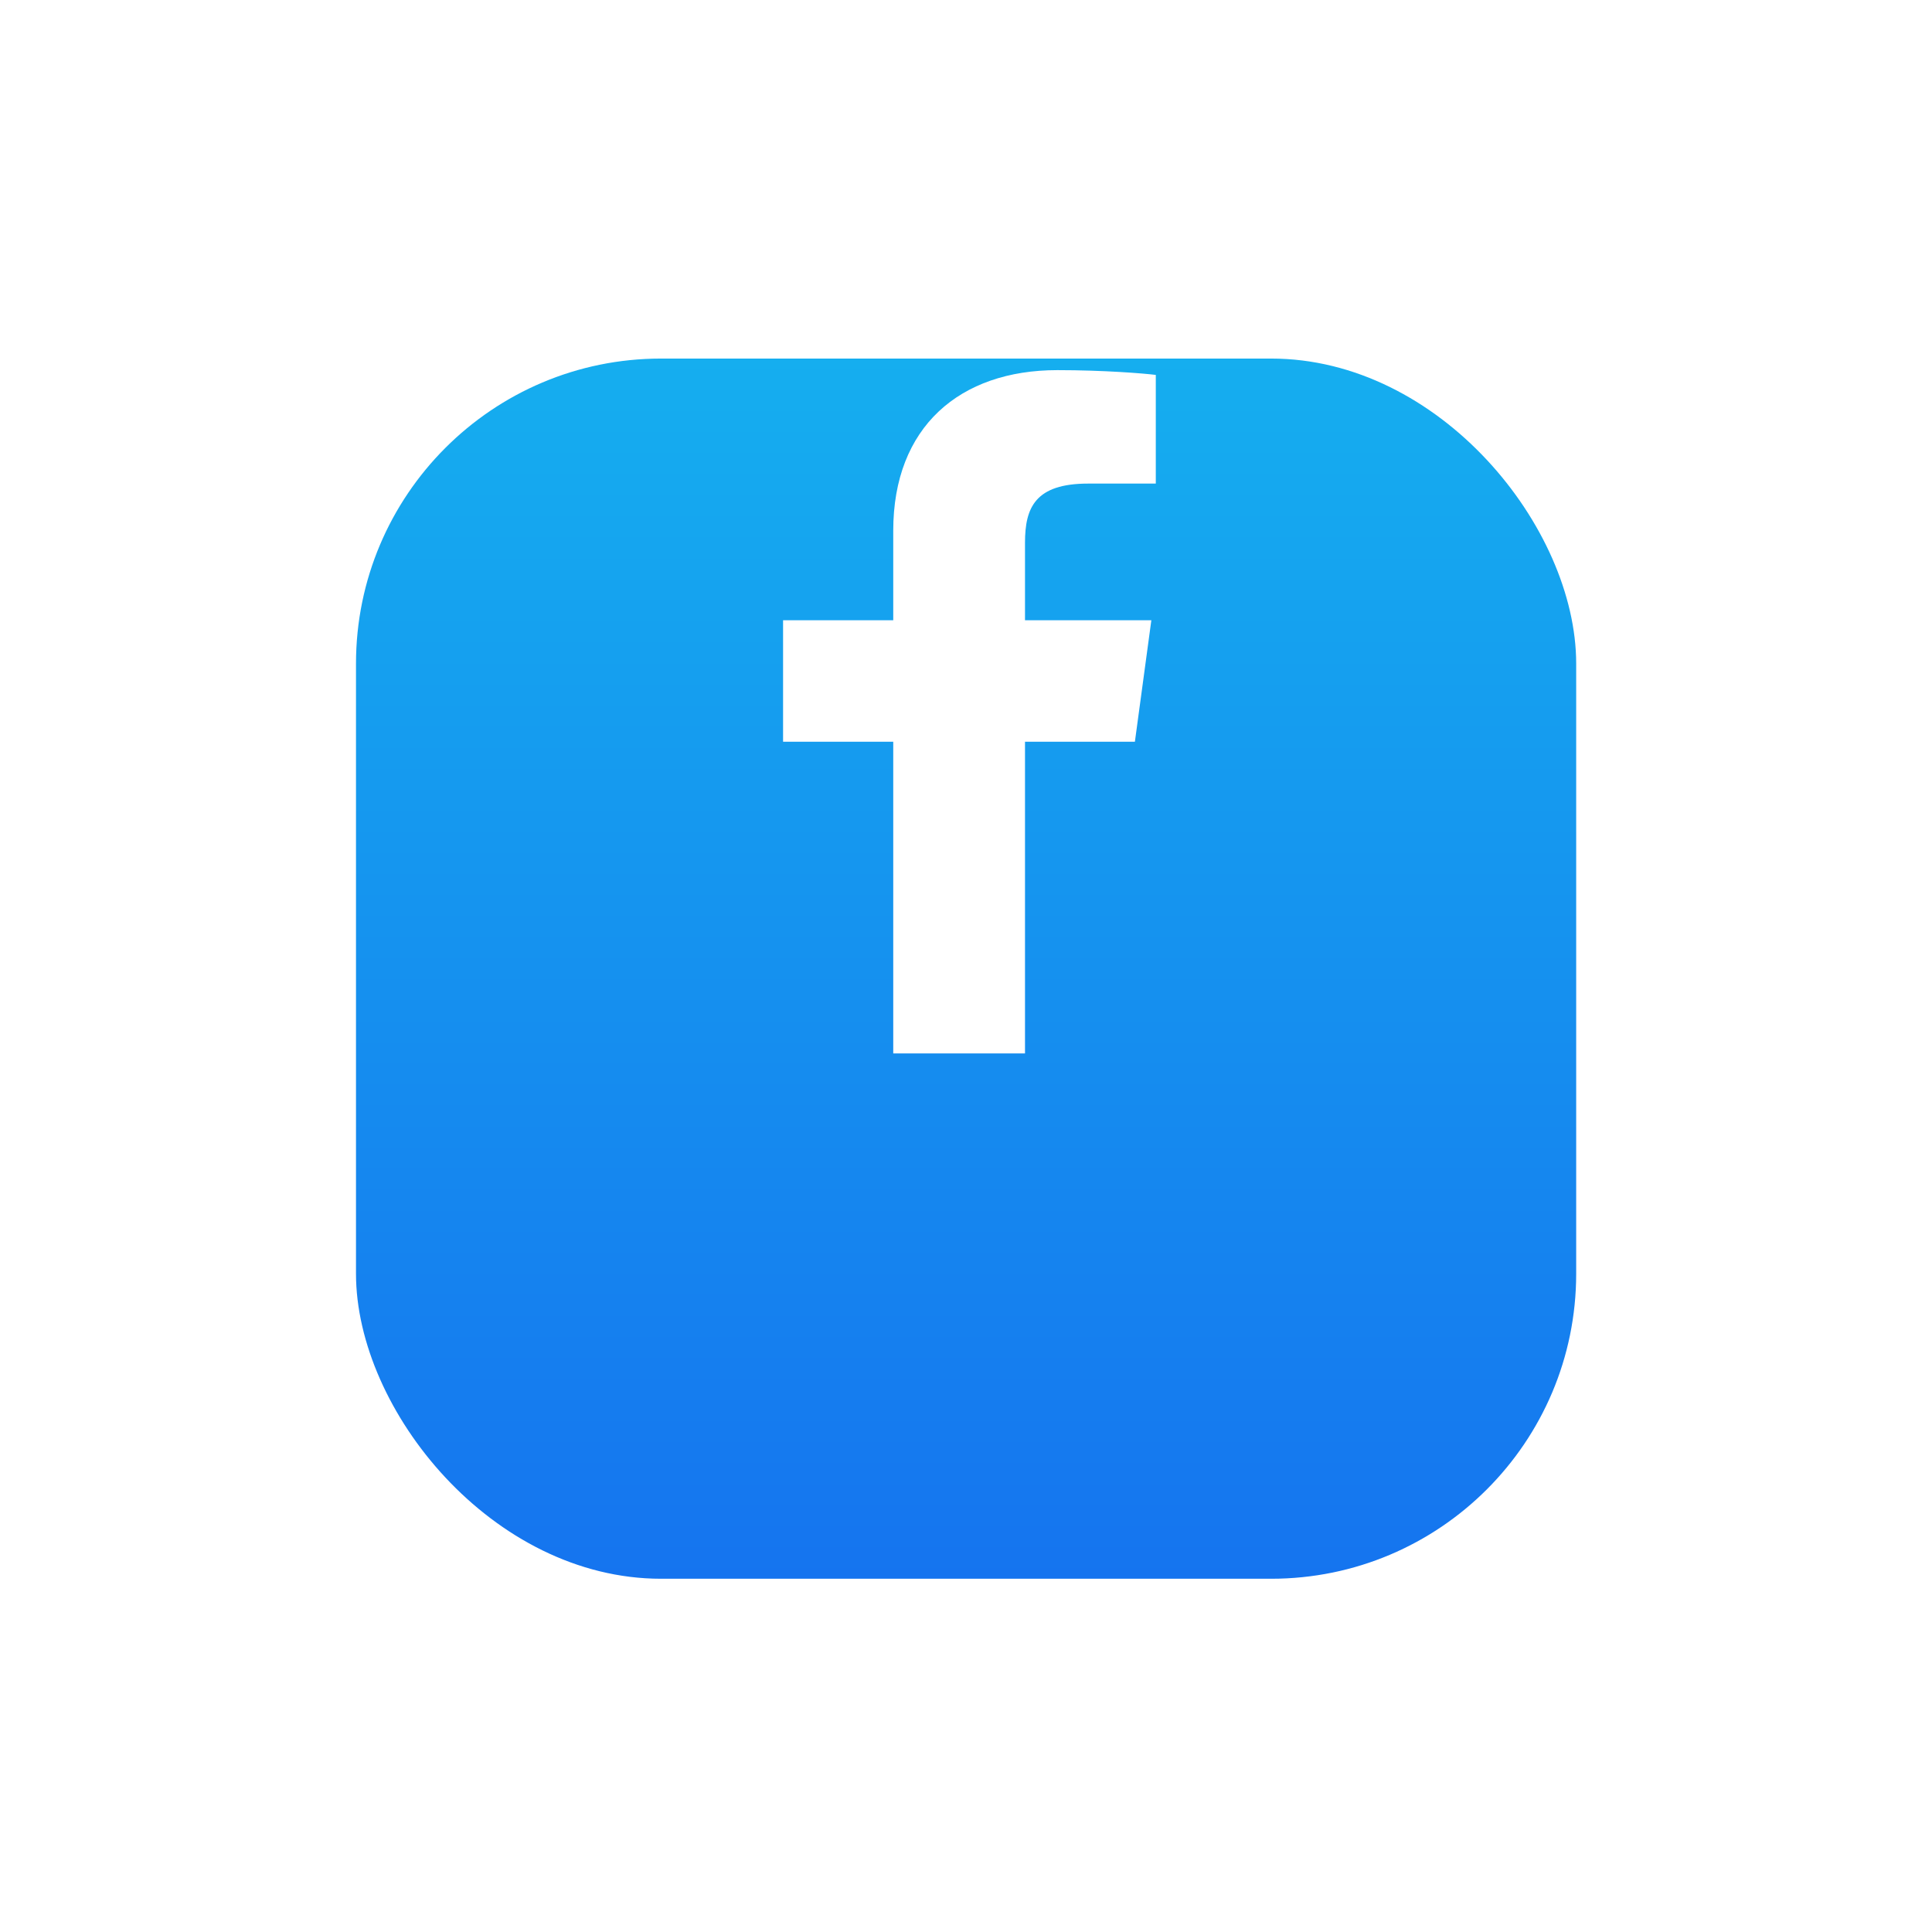 <svg width="76" height="76" viewBox="0 0 76 76" fill="none" xmlns="http://www.w3.org/2000/svg">
<g filter="url(#filter0_d_2886_658)">
<rect x="14.004" y="4" width="47.999" height="47.999" rx="12" fill="url(#paint0_linear_2886_658)"/>
</g>
<path d="M40.321 41.439V29.178H44.644L45.291 24.4H40.321V21.349C40.321 19.965 40.724 19.023 42.808 19.023L45.466 19.022V14.748C45.006 14.69 43.428 14.56 41.593 14.56C37.761 14.56 35.138 16.786 35.138 20.876V24.4H30.804V29.178H35.138V41.439H40.321V41.439Z" fill="white"/>
<defs>
<filter id="filter0_d_2886_658" x="0.109" y="0.211" width="75.789" height="75.789" filterUnits="userSpaceOnUse" color-interpolation-filters="sRGB">
<feFlood flood-opacity="0" result="BackgroundImageFix"/>
<feColorMatrix in="SourceAlpha" type="matrix" values="0 0 0 0 0 0 0 0 0 0 0 0 0 0 0 0 0 0 127 0" result="hardAlpha"/>
<feOffset dy="10.105"/>
<feGaussianBlur stdDeviation="6.947"/>
<feColorMatrix type="matrix" values="0 0 0 0 0.082 0 0 0 0 0.455 0 0 0 0 0.937 0 0 0 0.21 0"/>
<feBlend mode="normal" in2="BackgroundImageFix" result="effect1_dropShadow_2886_658"/>
<feBlend mode="normal" in="SourceGraphic" in2="effect1_dropShadow_2886_658" result="shape"/>
</filter>
<linearGradient id="paint0_linear_2886_658" x1="38.004" y1="4" x2="38.004" y2="51.999" gradientUnits="userSpaceOnUse">
<stop stop-color="#15AEEF"/>
<stop offset="1" stop-color="#1574EF"/>
</linearGradient>
</defs>
</svg>
